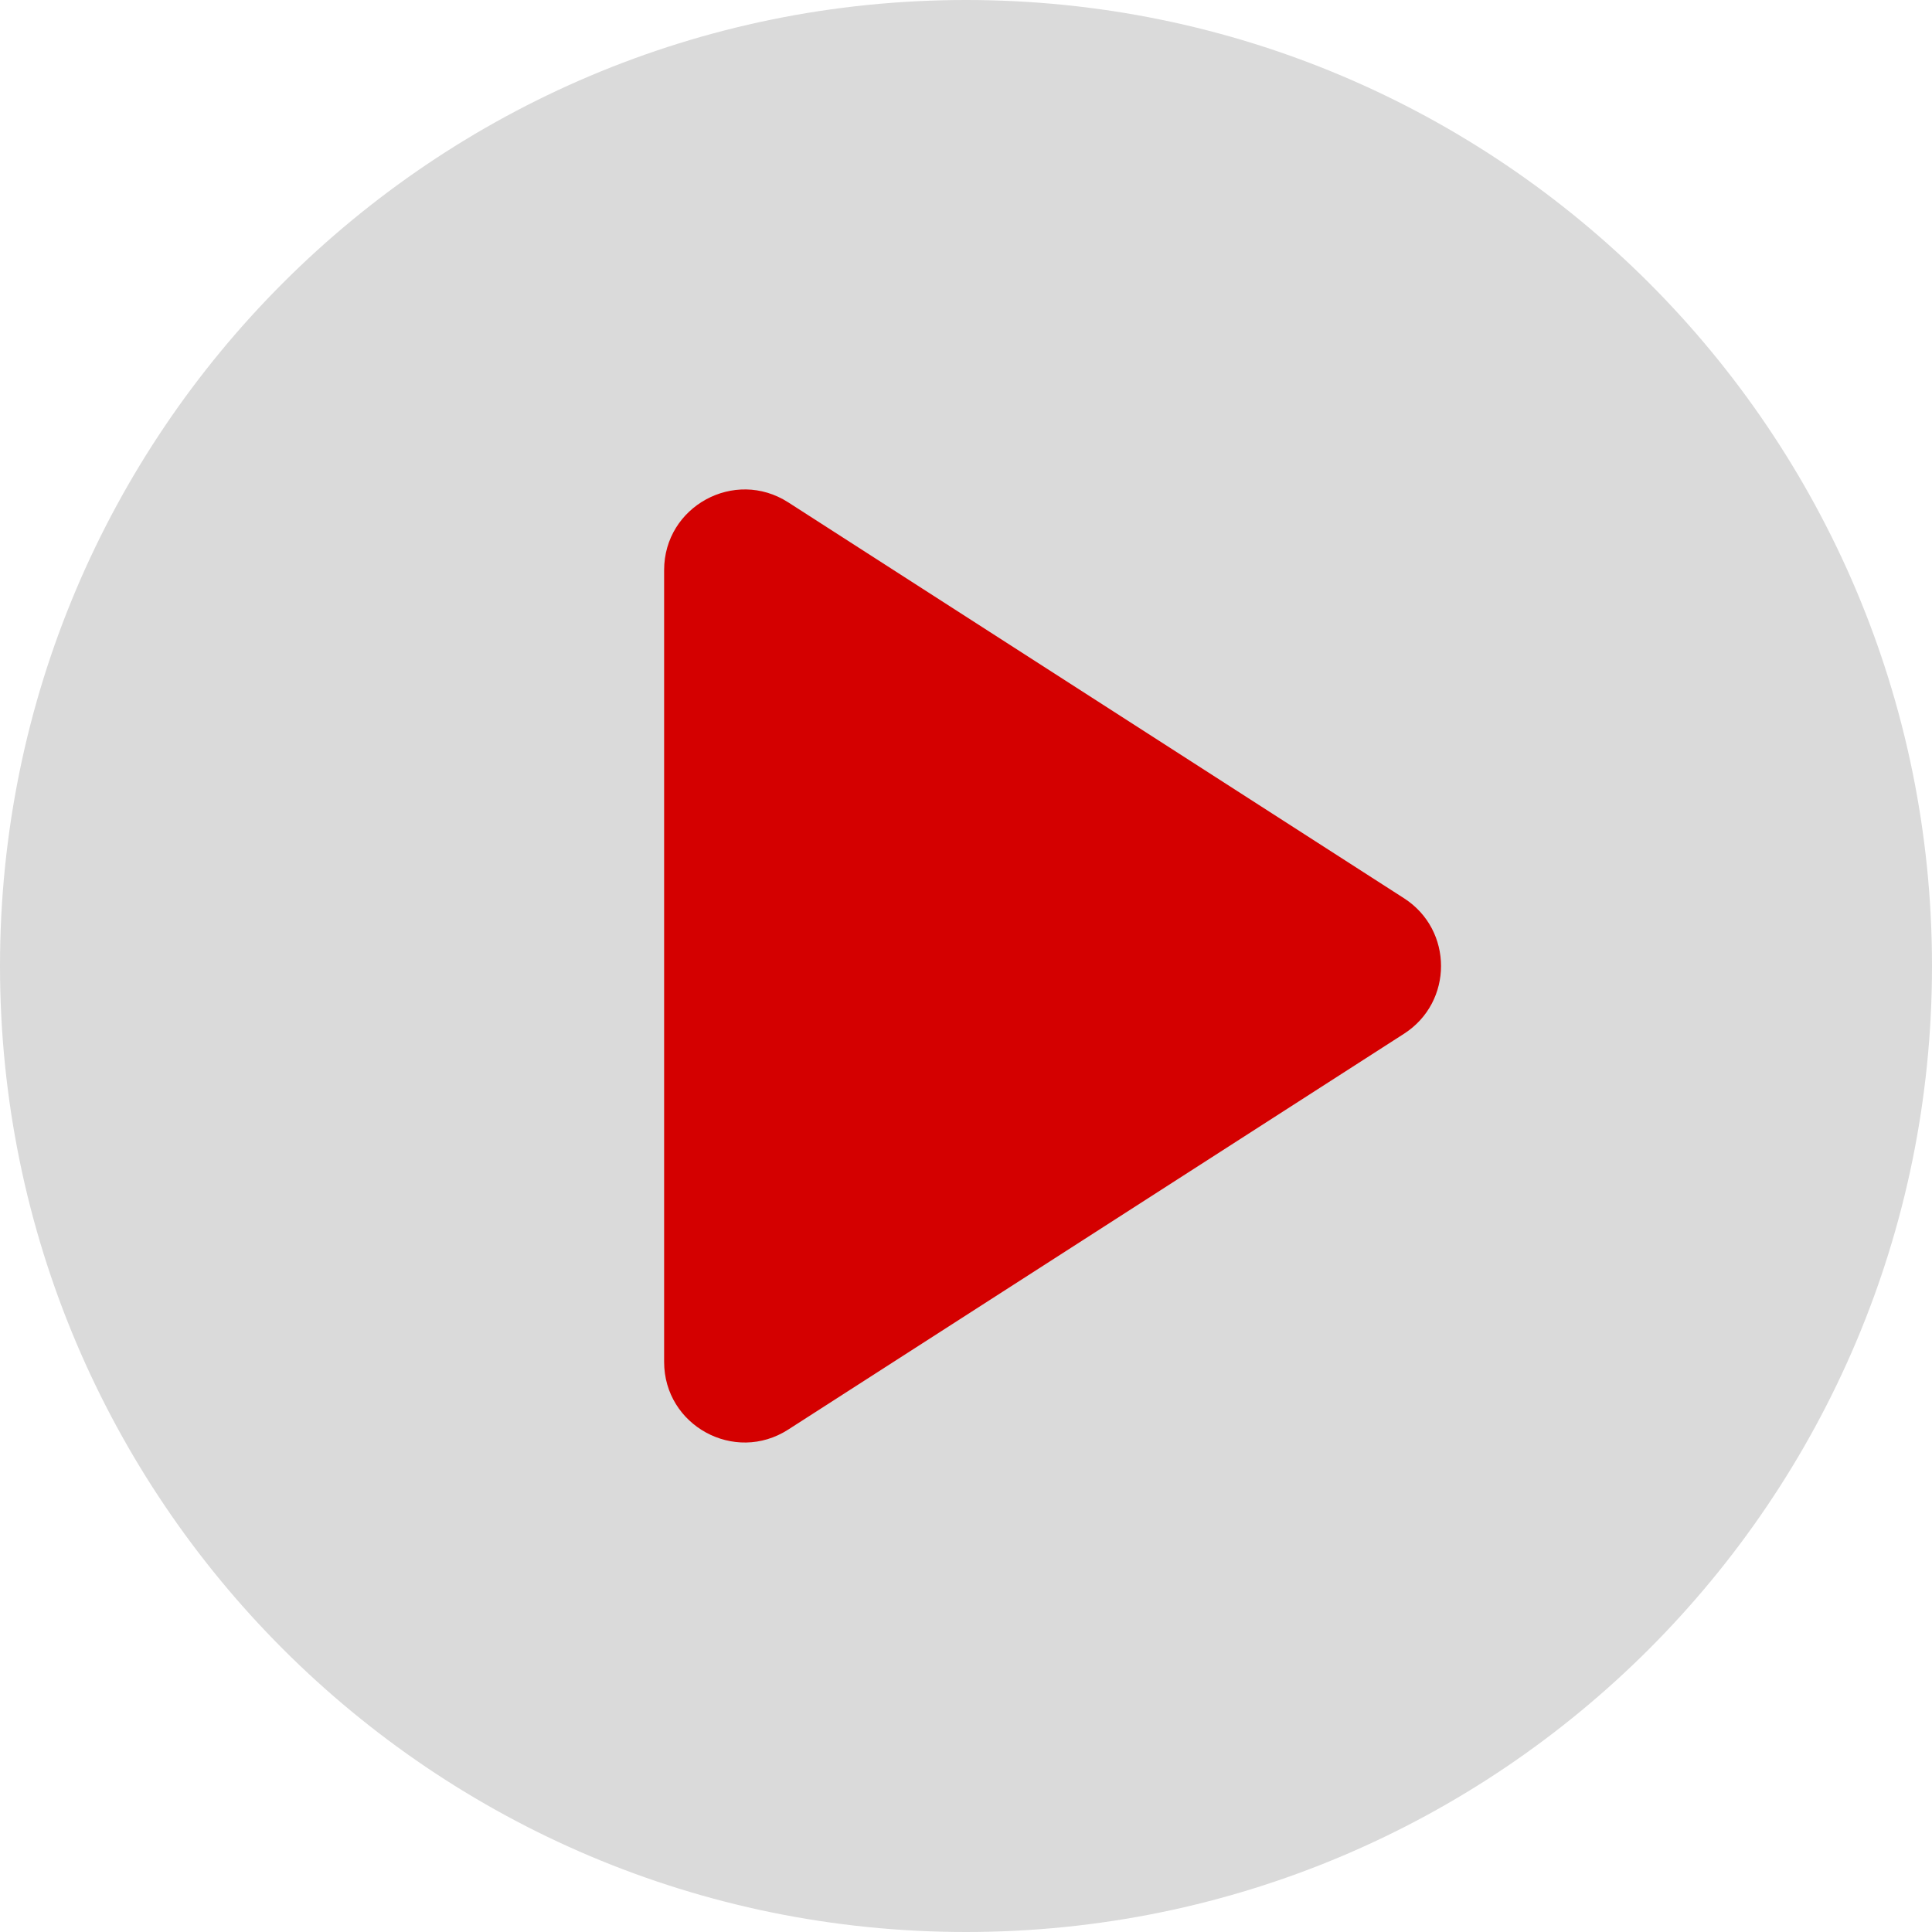 <svg width="24" height="24" viewBox="0 0 24 24" fill="none" xmlns="http://www.w3.org/2000/svg">
<path d="M12 24C18.627 24 24 18.627 24 12C24 5.373 18.627 0 12 0C5.373 0 0 5.373 0 12C0 18.627 5.373 24 12 24Z" fill="#DADADA"/>
<path d="M17.442 11.159L9.791 6.24C9.125 5.813 8.25 6.29 8.25 7.082L8.25 16.918C8.25 17.709 9.125 18.187 9.791 17.759L17.442 12.841C18.054 12.447 18.054 11.553 17.442 11.159Z" fill="#D40000"/>
</svg>
